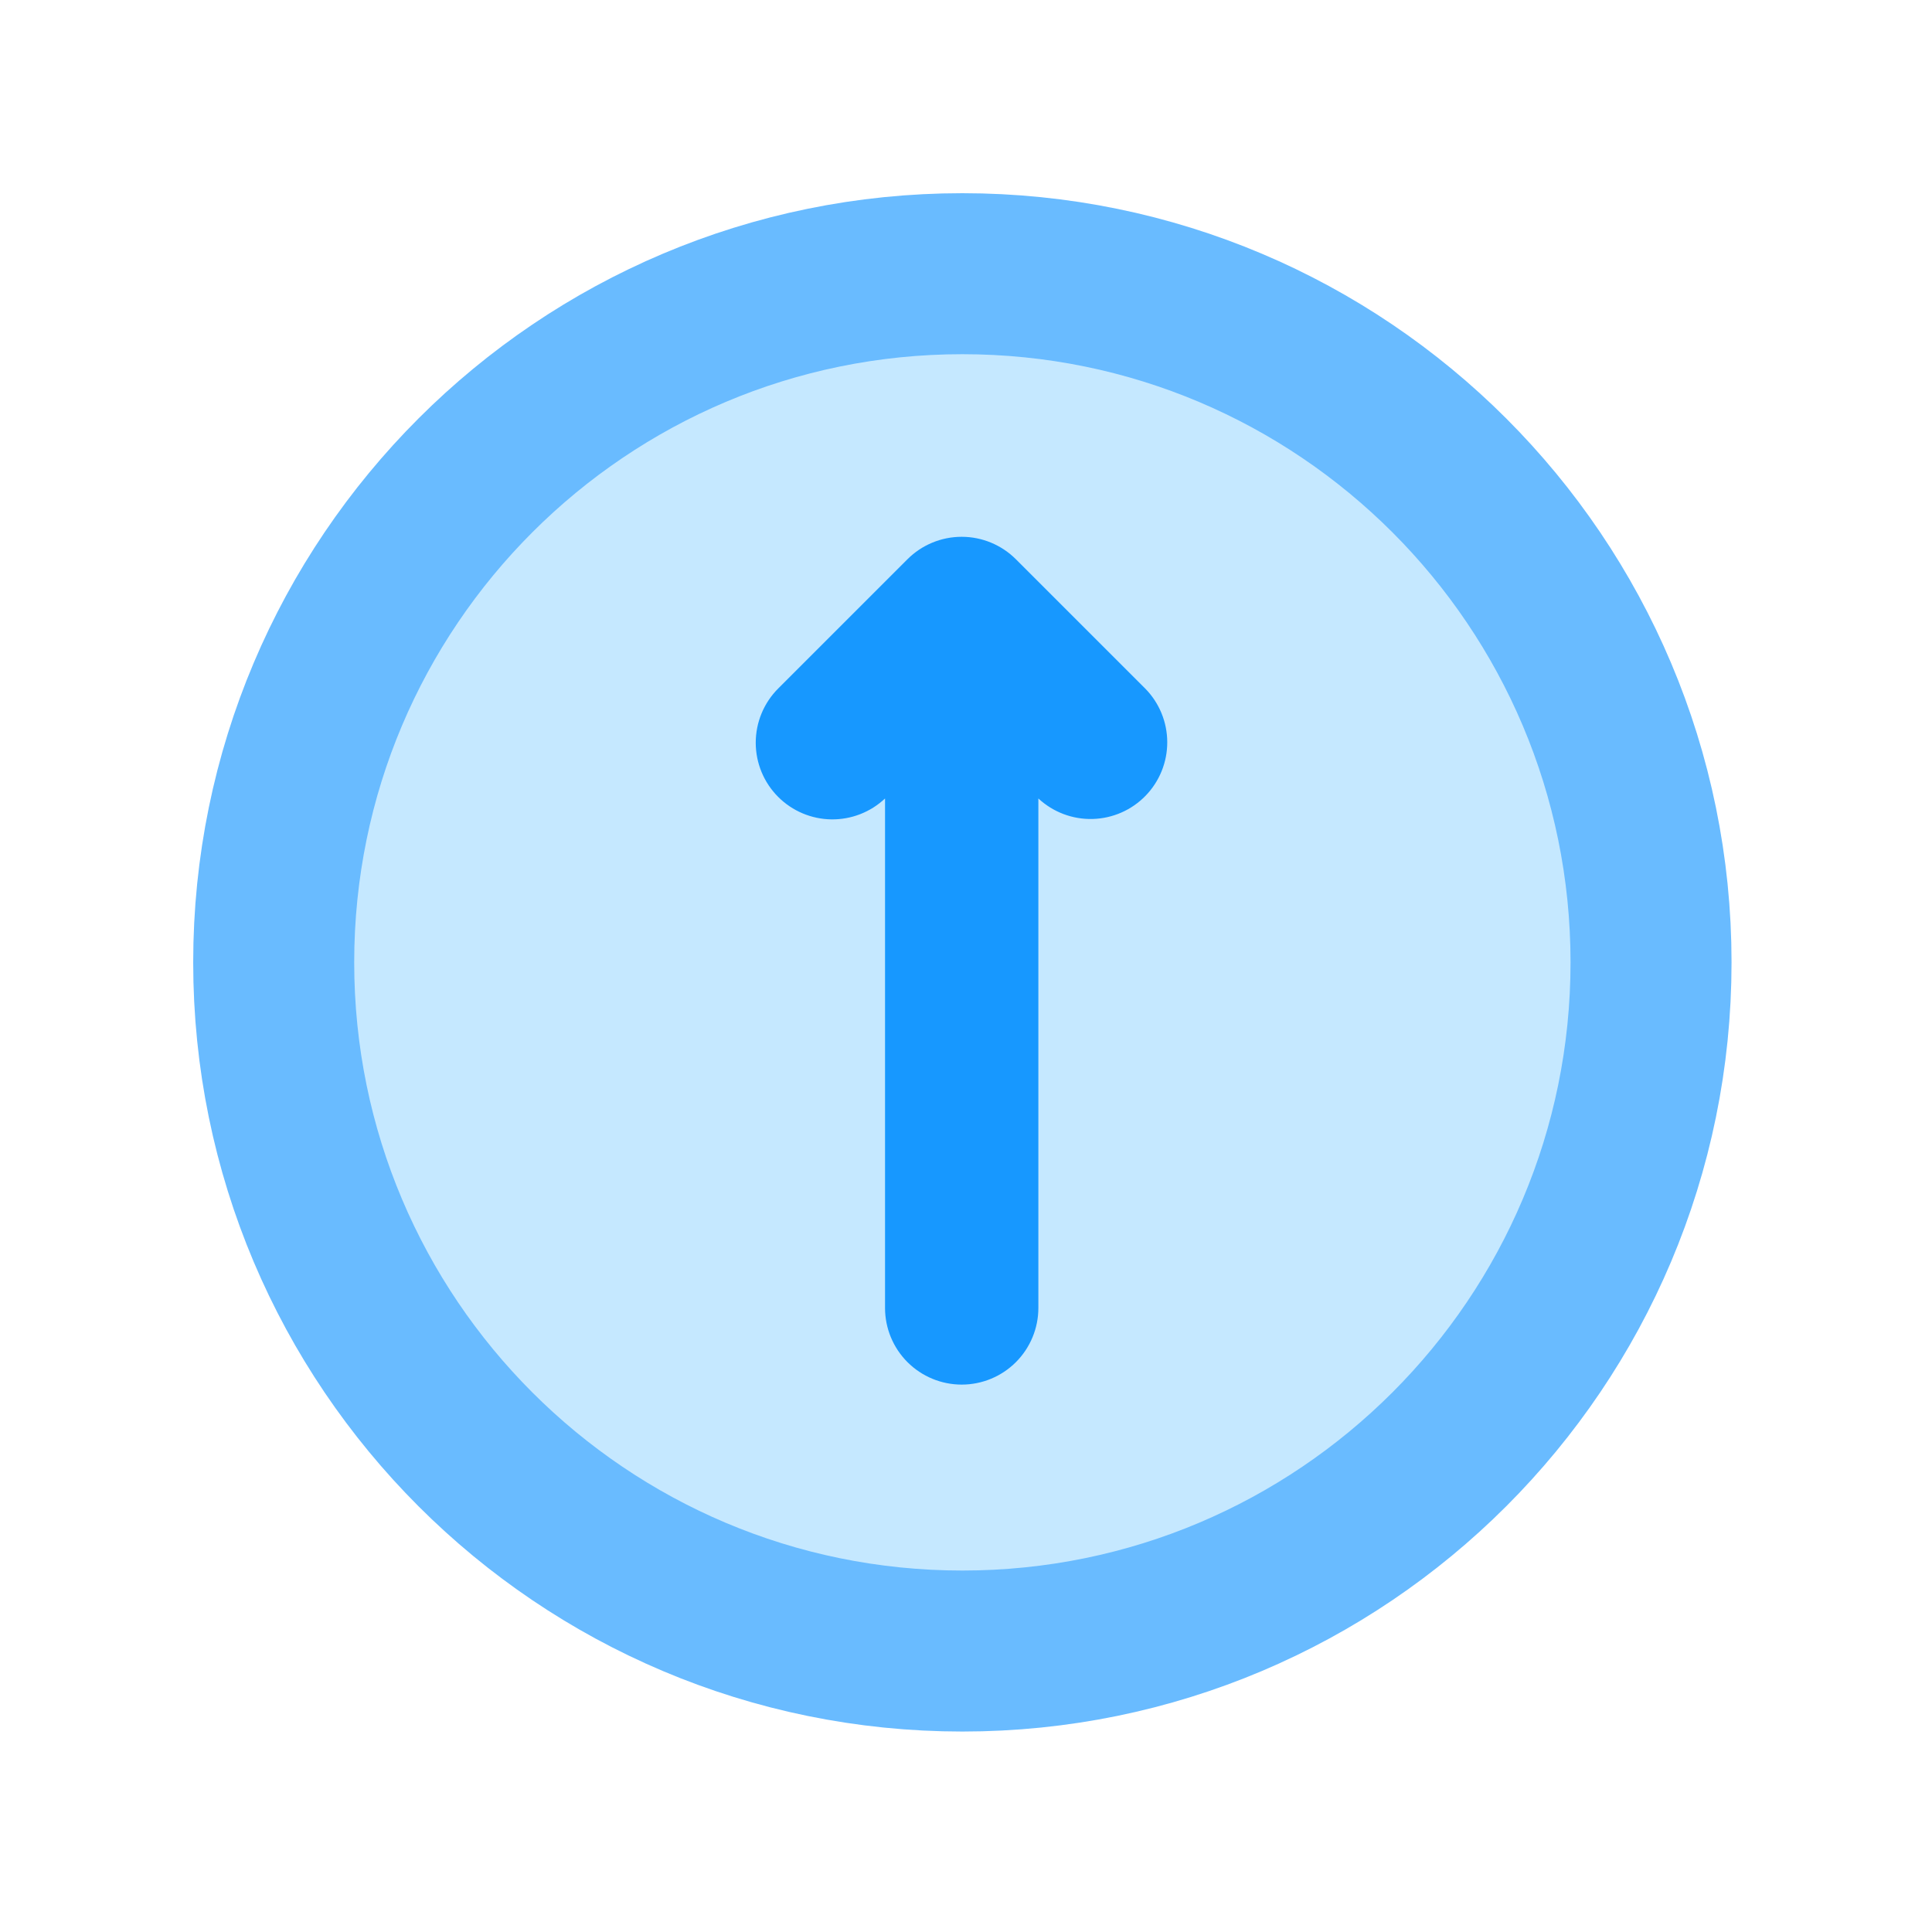 <svg
  width="240"
  height="240"
  viewBox="0 0 240 240"
  fill="none"
  xmlns="http://www.w3.org/2000/svg"
>
  <path
    d="M119.549 205.098C166.797 205.098 205.098 166.797 205.098 119.549C205.098 72.302 166.797 34 119.549 34C72.302 34 34 72.302 34 119.549C34 166.797 72.302 205.098 119.549 205.098Z"
    fill="#C5E8FF"
    stroke="#69BBFF"
    stroke-width="20"
  />
  <path
    d="M96.672 98.999C98.425 100.751 100.791 101.751 103.269 101.786C105.746 101.821 108.14 100.889 109.942 99.189V162.476C109.942 165.002 110.945 167.424 112.731 169.211C114.517 170.997 116.94 172 119.466 172C121.992 172 124.414 170.997 126.2 169.211C127.986 167.424 128.99 165.002 128.99 162.476V99.189C130.813 100.885 133.228 101.799 135.717 101.736C138.206 101.673 140.572 100.638 142.307 98.852C144.042 97.066 145.009 94.671 145 92.181C144.991 89.691 144.007 87.304 142.259 85.53L126.196 69.472C124.41 67.686 121.988 66.683 119.462 66.683C116.936 66.683 114.514 67.686 112.728 69.472L96.668 85.53C95.784 86.415 95.083 87.465 94.604 88.621C94.126 89.776 93.88 91.015 93.88 92.266C93.881 93.516 94.127 94.755 94.606 95.91C95.085 97.066 95.787 98.115 96.672 98.999Z"
    fill="#1798FF"
  />
</svg>
